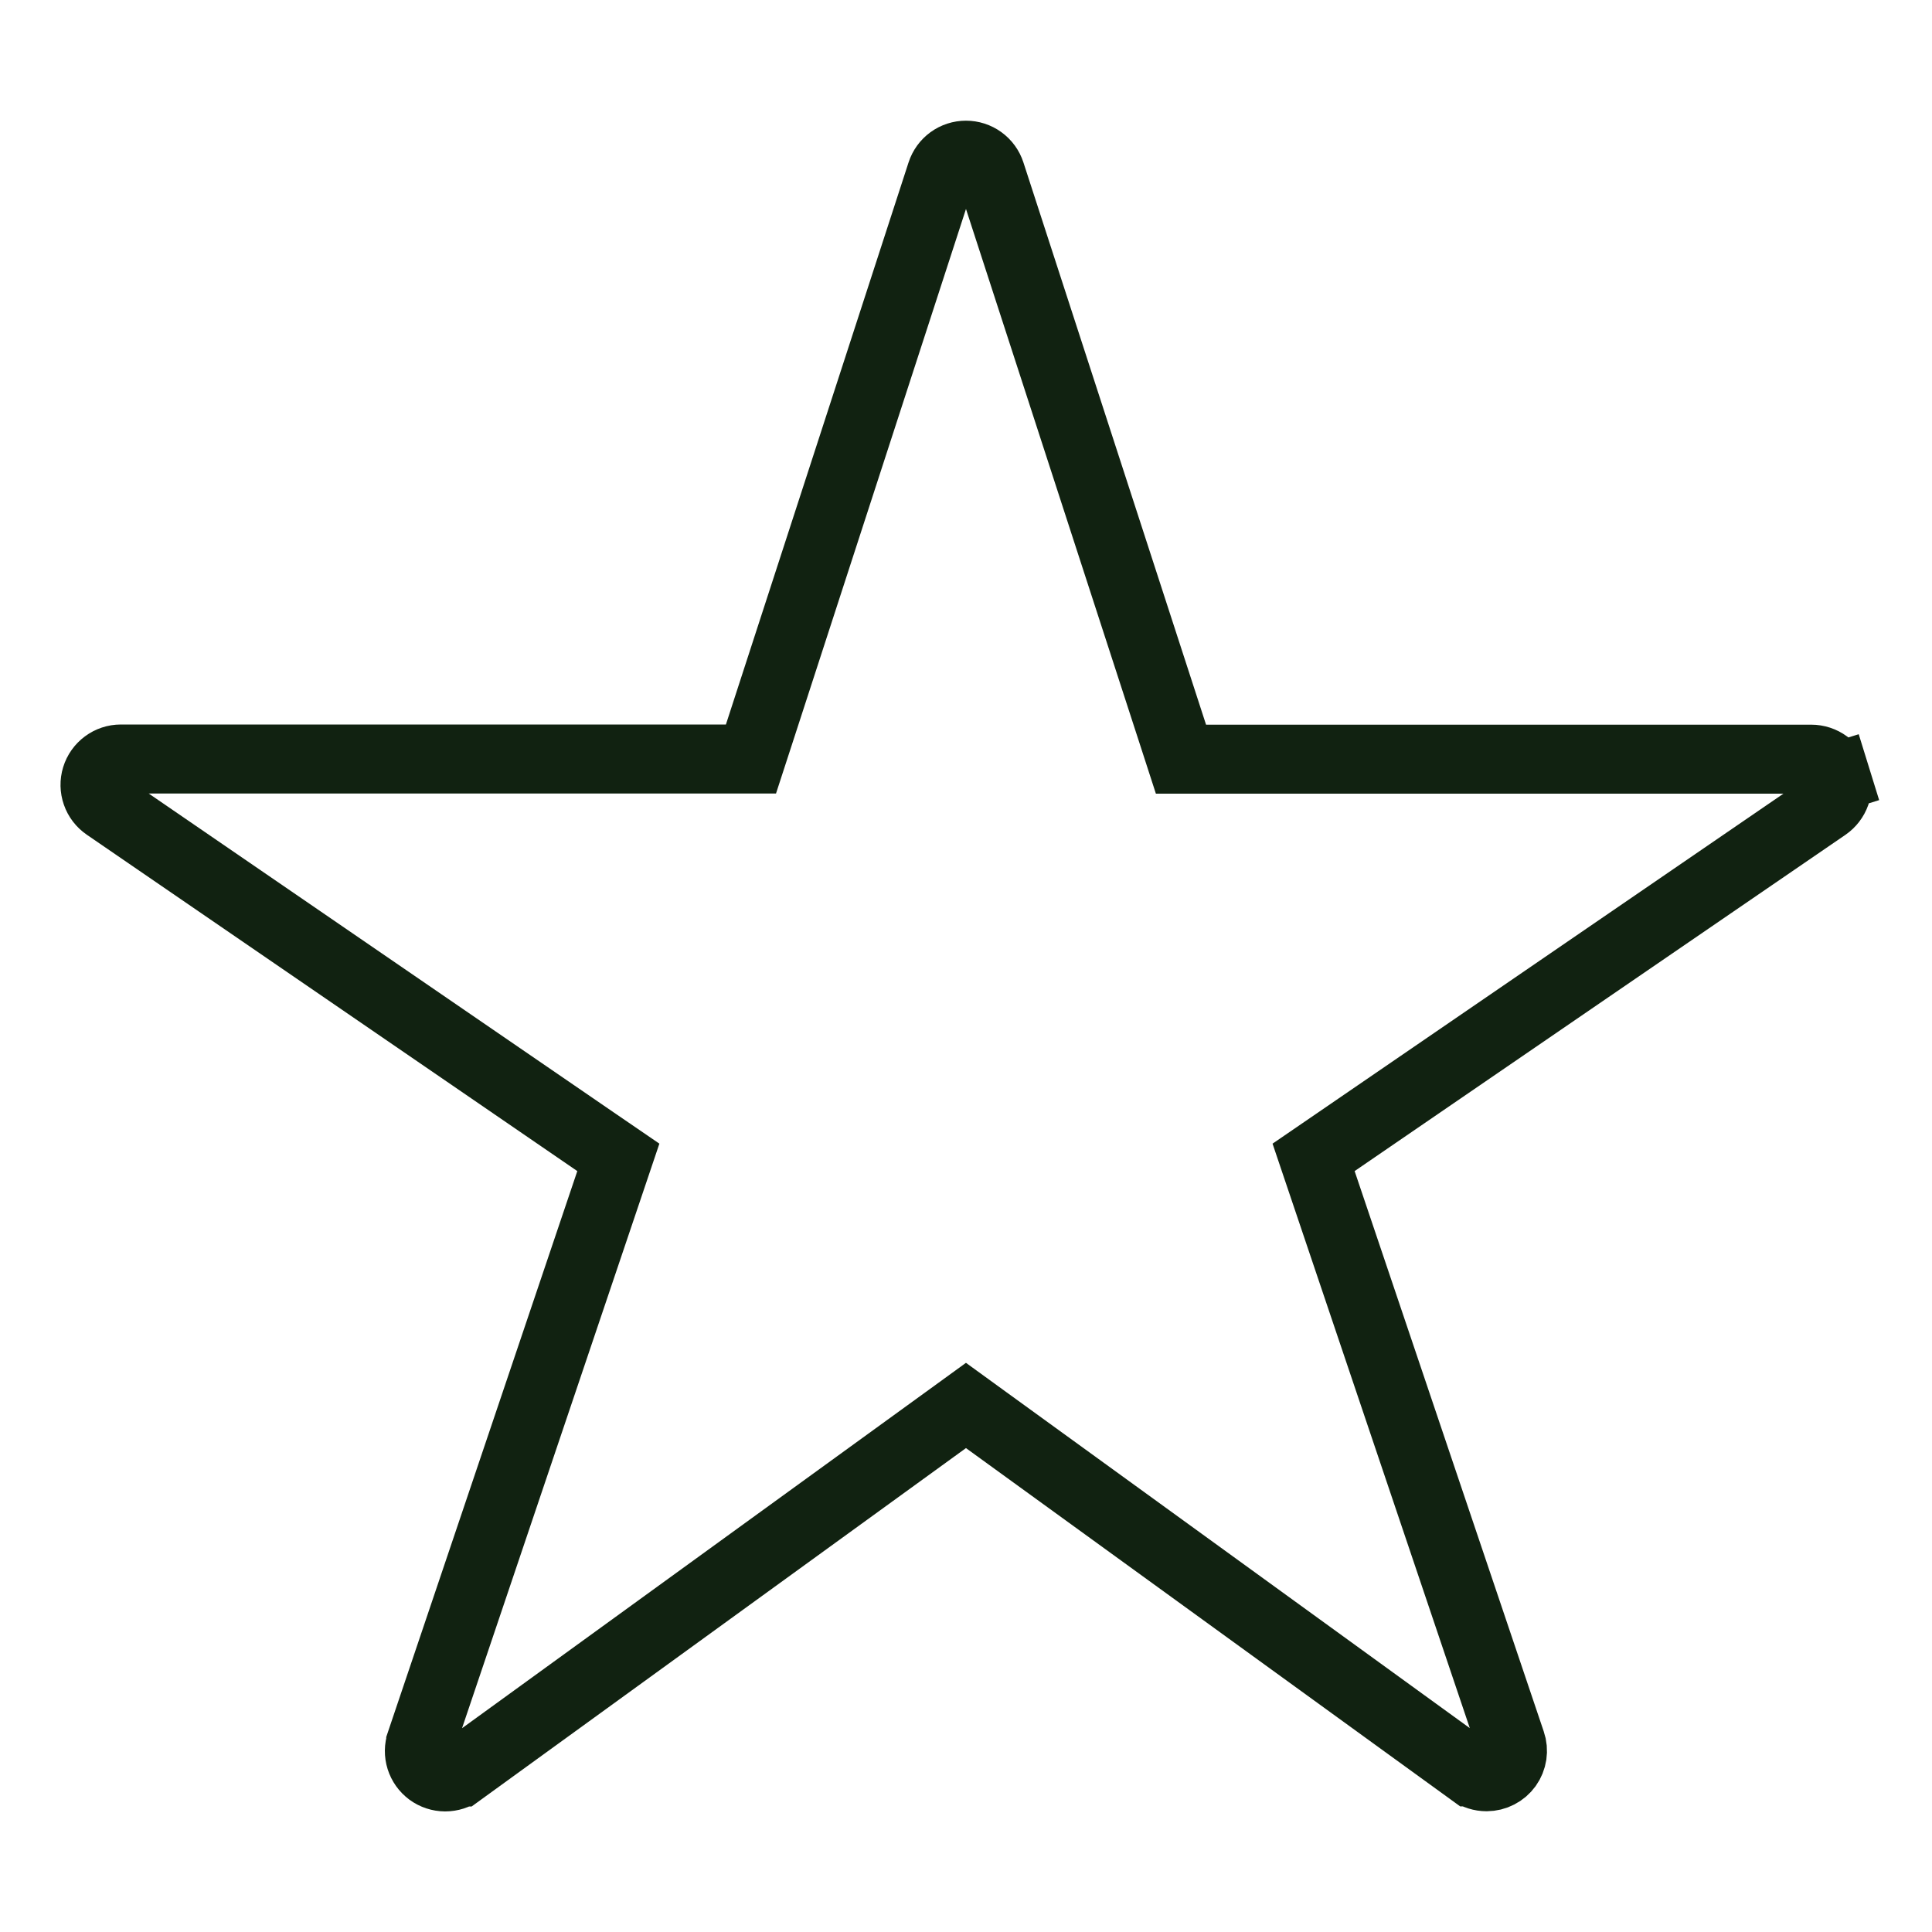<svg width="56" height="56" viewBox="0 0 56 56" fill="none" xmlns="http://www.w3.org/2000/svg">
<path d="M43.091 51.5L43.089 51.5C42.932 51.5 42.779 51.452 42.651 51.36C42.65 51.36 42.65 51.359 42.649 51.359L28.586 41.164L27.999 40.738L27.412 41.164L13.346 51.362L13.345 51.362C13.217 51.456 13.062 51.505 12.902 51.505C12.743 51.504 12.588 51.453 12.46 51.359C12.332 51.264 12.238 51.132 12.19 50.98C12.142 50.828 12.144 50.665 12.195 50.515L12.195 50.514L17.681 34.264L17.923 33.547L17.299 33.12L3.08 23.369L3.08 23.369C2.948 23.278 2.848 23.148 2.796 22.997C2.743 22.846 2.74 22.682 2.787 22.529C2.834 22.376 2.929 22.242 3.058 22.147C3.186 22.052 3.341 22 3.501 22H21.041H21.767L21.992 21.309L27.286 5.017L27.286 5.017C27.335 4.866 27.43 4.735 27.558 4.641C27.686 4.548 27.841 4.498 27.999 4.498C28.158 4.498 28.312 4.548 28.44 4.641C28.569 4.735 28.664 4.866 28.713 5.017L28.713 5.017L34.007 21.314L34.231 22.005H34.958H52.499H52.5C52.66 22.005 52.816 22.056 52.945 22.151C53.074 22.246 53.169 22.38 53.217 22.533L54.172 22.237L53.217 22.533C53.264 22.686 53.261 22.85 53.209 23.002C53.156 23.153 53.056 23.283 52.924 23.374L52.924 23.374L38.7 33.119L38.075 33.547L38.317 34.264L43.8 50.51L43.8 50.51C43.839 50.622 43.849 50.743 43.832 50.86C43.814 50.978 43.769 51.09 43.7 51.187C43.63 51.283 43.539 51.362 43.433 51.416C43.328 51.471 43.21 51.499 43.091 51.5Z" stroke="#112211" stroke-width="2"/>
</svg>

